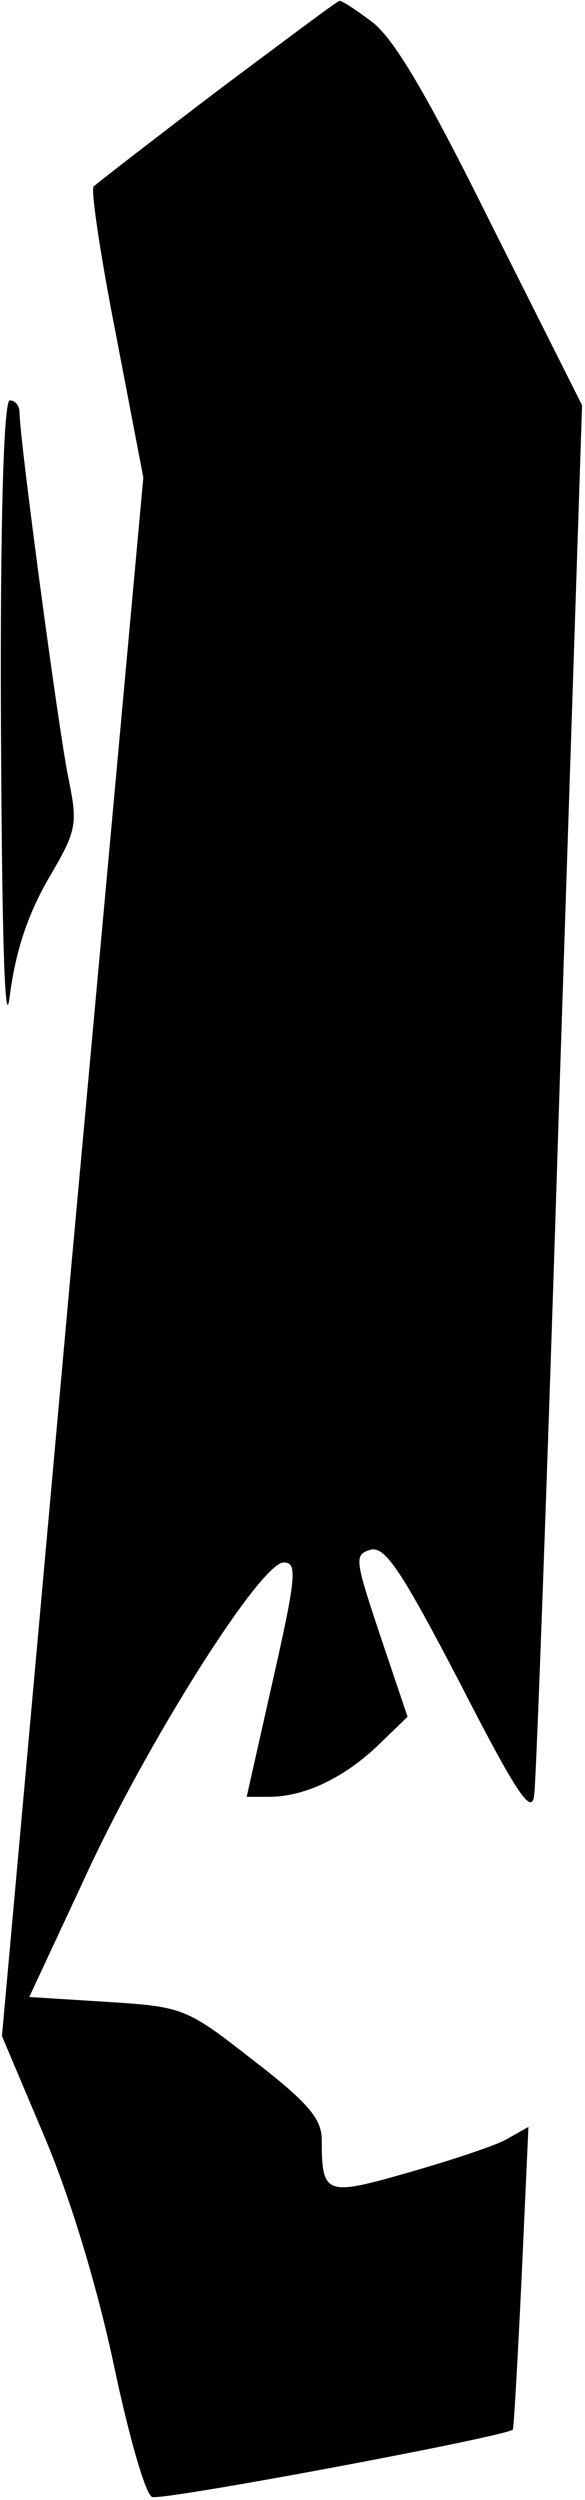 <?xml version="1.0" standalone="no"?>
<!DOCTYPE svg PUBLIC "-//W3C//DTD SVG 20010904//EN"
 "http://www.w3.org/TR/2001/REC-SVG-20010904/DTD/svg10.dtd">
<svg version="1.0" xmlns="http://www.w3.org/2000/svg"
 width="60pt" height="256pt" viewBox="0 0 60 256"
 preserveAspectRatio="xMidYMid meet">
<g transform="translate(0,256) scale(0.1,-0.1)"
fill="#000000" stroke="none">
<path fill="#000000" stroke="none" d="M223 2467 c-67 -51 -124 -95 -127 -98
-3 -3 7 -71 23 -152 l28 -146 -73 -798 -72 -798 44 -104 c27 -64 54 -154 71
-234 15 -71 32 -131 39 -134 11 -4 363 62 370 69 1 2 5 72 9 156 l7 154 -23
-13 c-13 -7 -59 -22 -101 -34 -84 -24 -88 -23 -88 34 0 21 -14 38 -70 81 -69
54 -72 55 -150 60 l-80 5 56 120 c63 138 181 325 205 325 14 0 13 -14 -11
-120 l-27 -120 23 0 c36 0 76 19 111 52 l31 30 -28 83 c-26 78 -27 83 -10 88
15 4 32 -22 92 -137 60 -117 74 -136 76 -113 2 15 14 342 26 725 l23 697 -93
185 c-66 133 -100 191 -123 208 -16 12 -31 22 -33 21 -2 0 -58 -42 -125 -92z"/>
<path fill="#000000" stroke="none" d="M1 1813 c1 -213 4 -314 9 -273 6 46 18
82 39 119 30 51 31 56 21 105 -10 49 -50 347 -50 374 0 6 -4 12 -10 12 -6 0
-10 -118 -9 -337z"/>
</g>
</svg>
